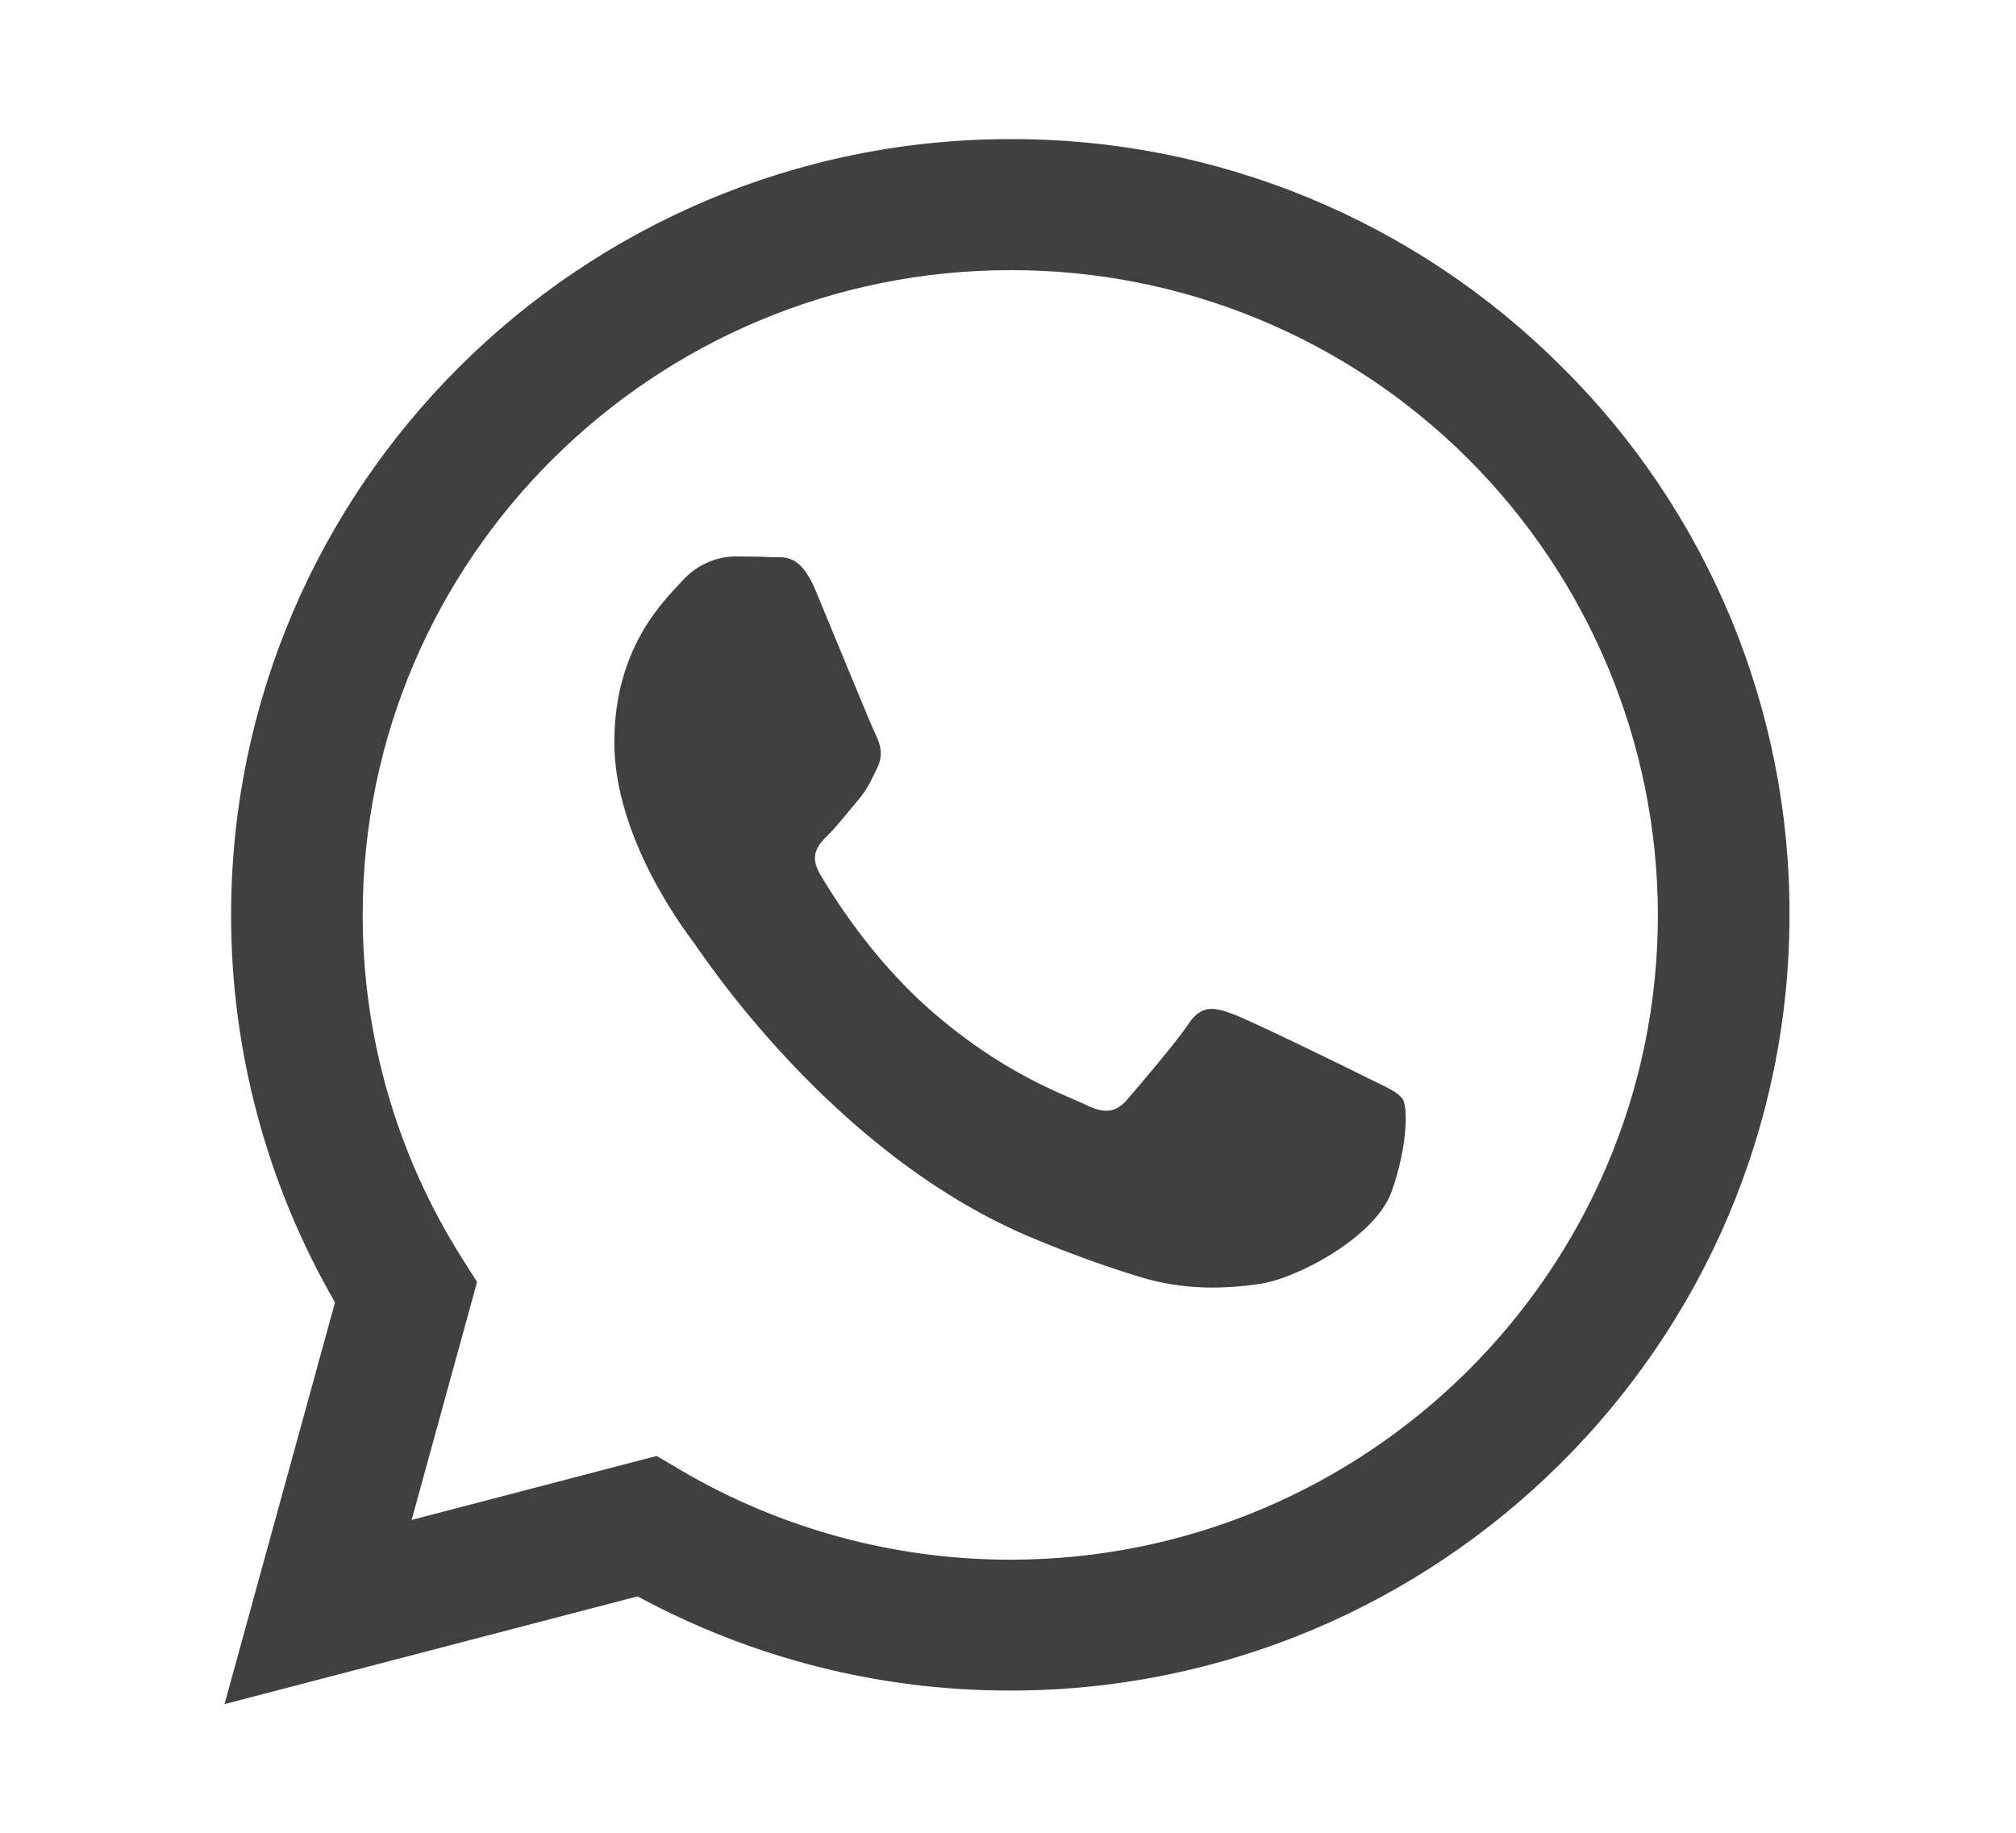 <svg width="11" height="10" viewBox="0 0 11 10" fill="none" xmlns="http://www.w3.org/2000/svg">
<g clip-path="url(#clip0_201_11689)">
<path fill-rule="evenodd" clip-rule="evenodd" d="M8.52 2C8.125 1.605 7.656 1.292 7.14 1.079C6.624 0.866 6.071 0.757 5.513 0.759C3.169 0.759 1.262 2.657 1.261 4.99C1.26 5.733 1.456 6.463 1.828 7.106L1.225 9.298L3.479 8.71C4.103 9.048 4.801 9.225 5.511 9.224H5.513C7.856 9.224 9.763 7.326 9.764 4.993C9.766 4.436 9.656 3.885 9.443 3.371C9.229 2.858 8.916 2.391 8.52 2ZM5.513 8.51H5.511C4.879 8.51 4.257 8.341 3.712 8.02L3.583 7.944L2.246 8.293L2.603 6.995L2.519 6.862C2.165 6.302 1.978 5.653 1.979 4.99C1.979 3.051 3.565 1.474 5.514 1.474C6.449 1.472 7.347 1.842 8.009 2.502C8.671 3.162 9.045 4.058 9.046 4.993C9.046 6.932 7.46 8.51 5.513 8.51ZM7.451 5.876C7.345 5.823 6.822 5.567 6.725 5.532C6.628 5.497 6.557 5.479 6.486 5.585C6.415 5.691 6.212 5.928 6.15 6C6.088 6.071 6.026 6.079 5.92 6.026C5.813 5.973 5.471 5.861 5.065 5.501C4.749 5.221 4.536 4.875 4.474 4.769C4.412 4.663 4.467 4.606 4.521 4.553C4.569 4.506 4.627 4.43 4.68 4.368C4.733 4.306 4.751 4.262 4.786 4.191C4.821 4.121 4.804 4.059 4.777 4.006C4.751 3.953 4.538 3.433 4.45 3.221C4.364 3.015 4.276 3.043 4.211 3.04C4.149 3.037 4.078 3.036 4.007 3.036C3.953 3.037 3.901 3.05 3.852 3.073C3.803 3.095 3.76 3.128 3.724 3.168C3.627 3.274 3.352 3.53 3.352 4.05C3.352 4.57 3.733 5.073 3.786 5.144C3.838 5.215 4.535 6.282 5.601 6.741C5.799 6.825 6.001 6.9 6.206 6.963C6.461 7.044 6.692 7.032 6.875 7.005C7.08 6.975 7.504 6.749 7.593 6.502C7.681 6.255 7.681 6.044 7.655 6C7.628 5.956 7.557 5.929 7.451 5.876Z" fill="#404040"/>
</g>
<defs>
<clipPath id="clip0_201_11689">
<rect width="9.759" height="9.759" fill="white" transform="translate(0.615 0.149)"/>
</clipPath>
</defs>
</svg>
